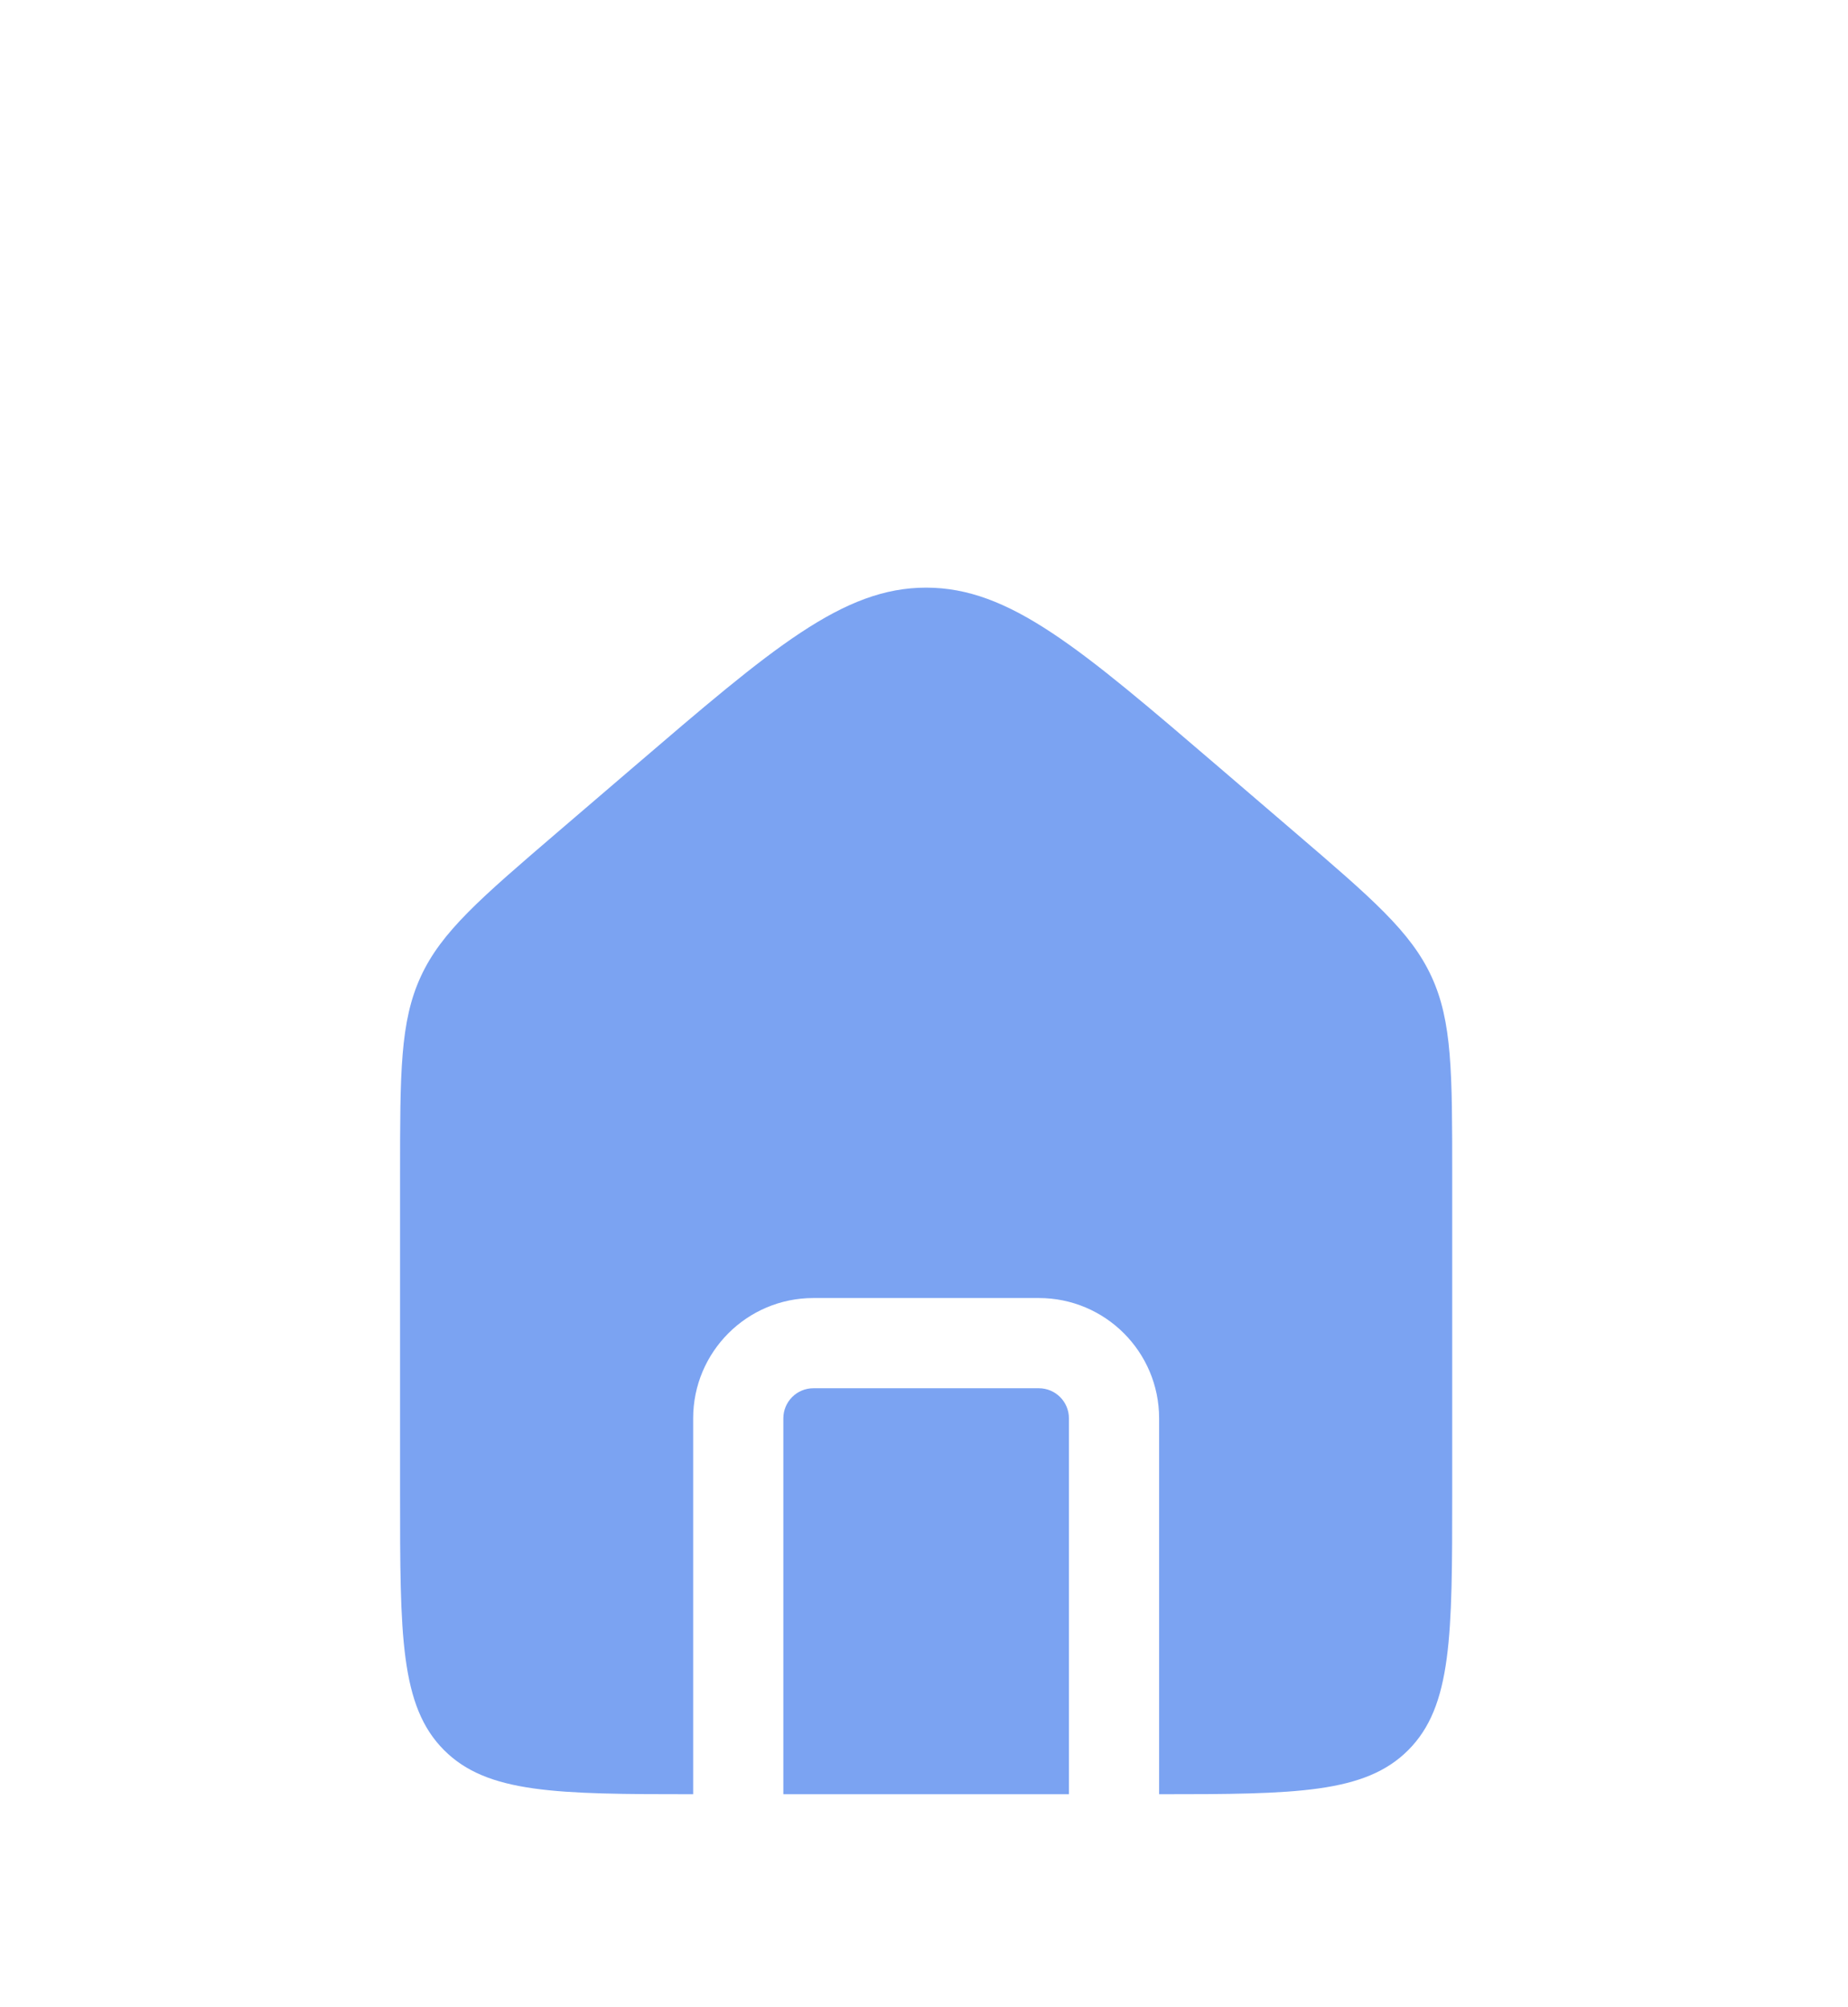 <svg width="35" height="38" viewBox="0 0 35 38" fill="none" xmlns="http://www.w3.org/2000/svg">
<g filter="url(#filter0_d_951_62234)">
<path fill-rule="evenodd" clip-rule="evenodd" d="M7.968 15.075C7.577 15.925 7.577 16.891 7.577 18.823V24.859C7.577 27.543 7.577 28.884 8.411 29.718C9.23 30.537 10.539 30.552 13.128 30.552V23.436C13.128 22.178 14.148 21.158 15.405 21.158H19.675C20.933 21.158 21.953 22.178 21.953 23.436V30.552C24.542 30.552 25.851 30.537 26.67 29.718C27.504 28.884 27.504 27.543 27.504 24.859V18.823C27.504 16.891 27.504 15.925 27.113 15.075C26.722 14.226 25.989 13.597 24.521 12.339L23.098 11.119C20.446 8.846 19.12 7.709 17.54 7.709C15.961 7.709 14.635 8.846 11.983 11.119L10.559 12.339C9.092 13.597 8.358 14.226 7.968 15.075ZM20.245 30.552V23.436C20.245 23.121 19.99 22.866 19.675 22.866H15.405C15.091 22.866 14.836 23.121 14.836 23.436V30.552H20.245Z" fill="#7BA3F2"/>
</g>
<defs>
<filter id="filter0_d_951_62234" x="-2.956" y="0.662" width="40.991" height="40.992" filterUnits="userSpaceOnUse" color-interpolation-filters="sRGB">
<feFlood flood-opacity="0" result="BackgroundImageFix"/>
<feColorMatrix in="SourceAlpha" type="matrix" values="0 0 0 0 0 0 0 0 0 0 0 0 0 0 0 0 0 0 127 0" result="hardAlpha"/>
<feOffset dy="3.416"/>
<feGaussianBlur stdDeviation="1.708"/>
<feComposite in2="hardAlpha" operator="out"/>
<feColorMatrix type="matrix" values="0 0 0 0 0.482 0 0 0 0 0.639 0 0 0 0 0.949 0 0 0 0.25 0"/>
<feBlend mode="normal" in2="BackgroundImageFix" result="effect1_dropShadow_951_62234"/>
<feBlend mode="normal" in="SourceGraphic" in2="effect1_dropShadow_951_62234" result="shape"/>
</filter>
</defs>
</svg>
